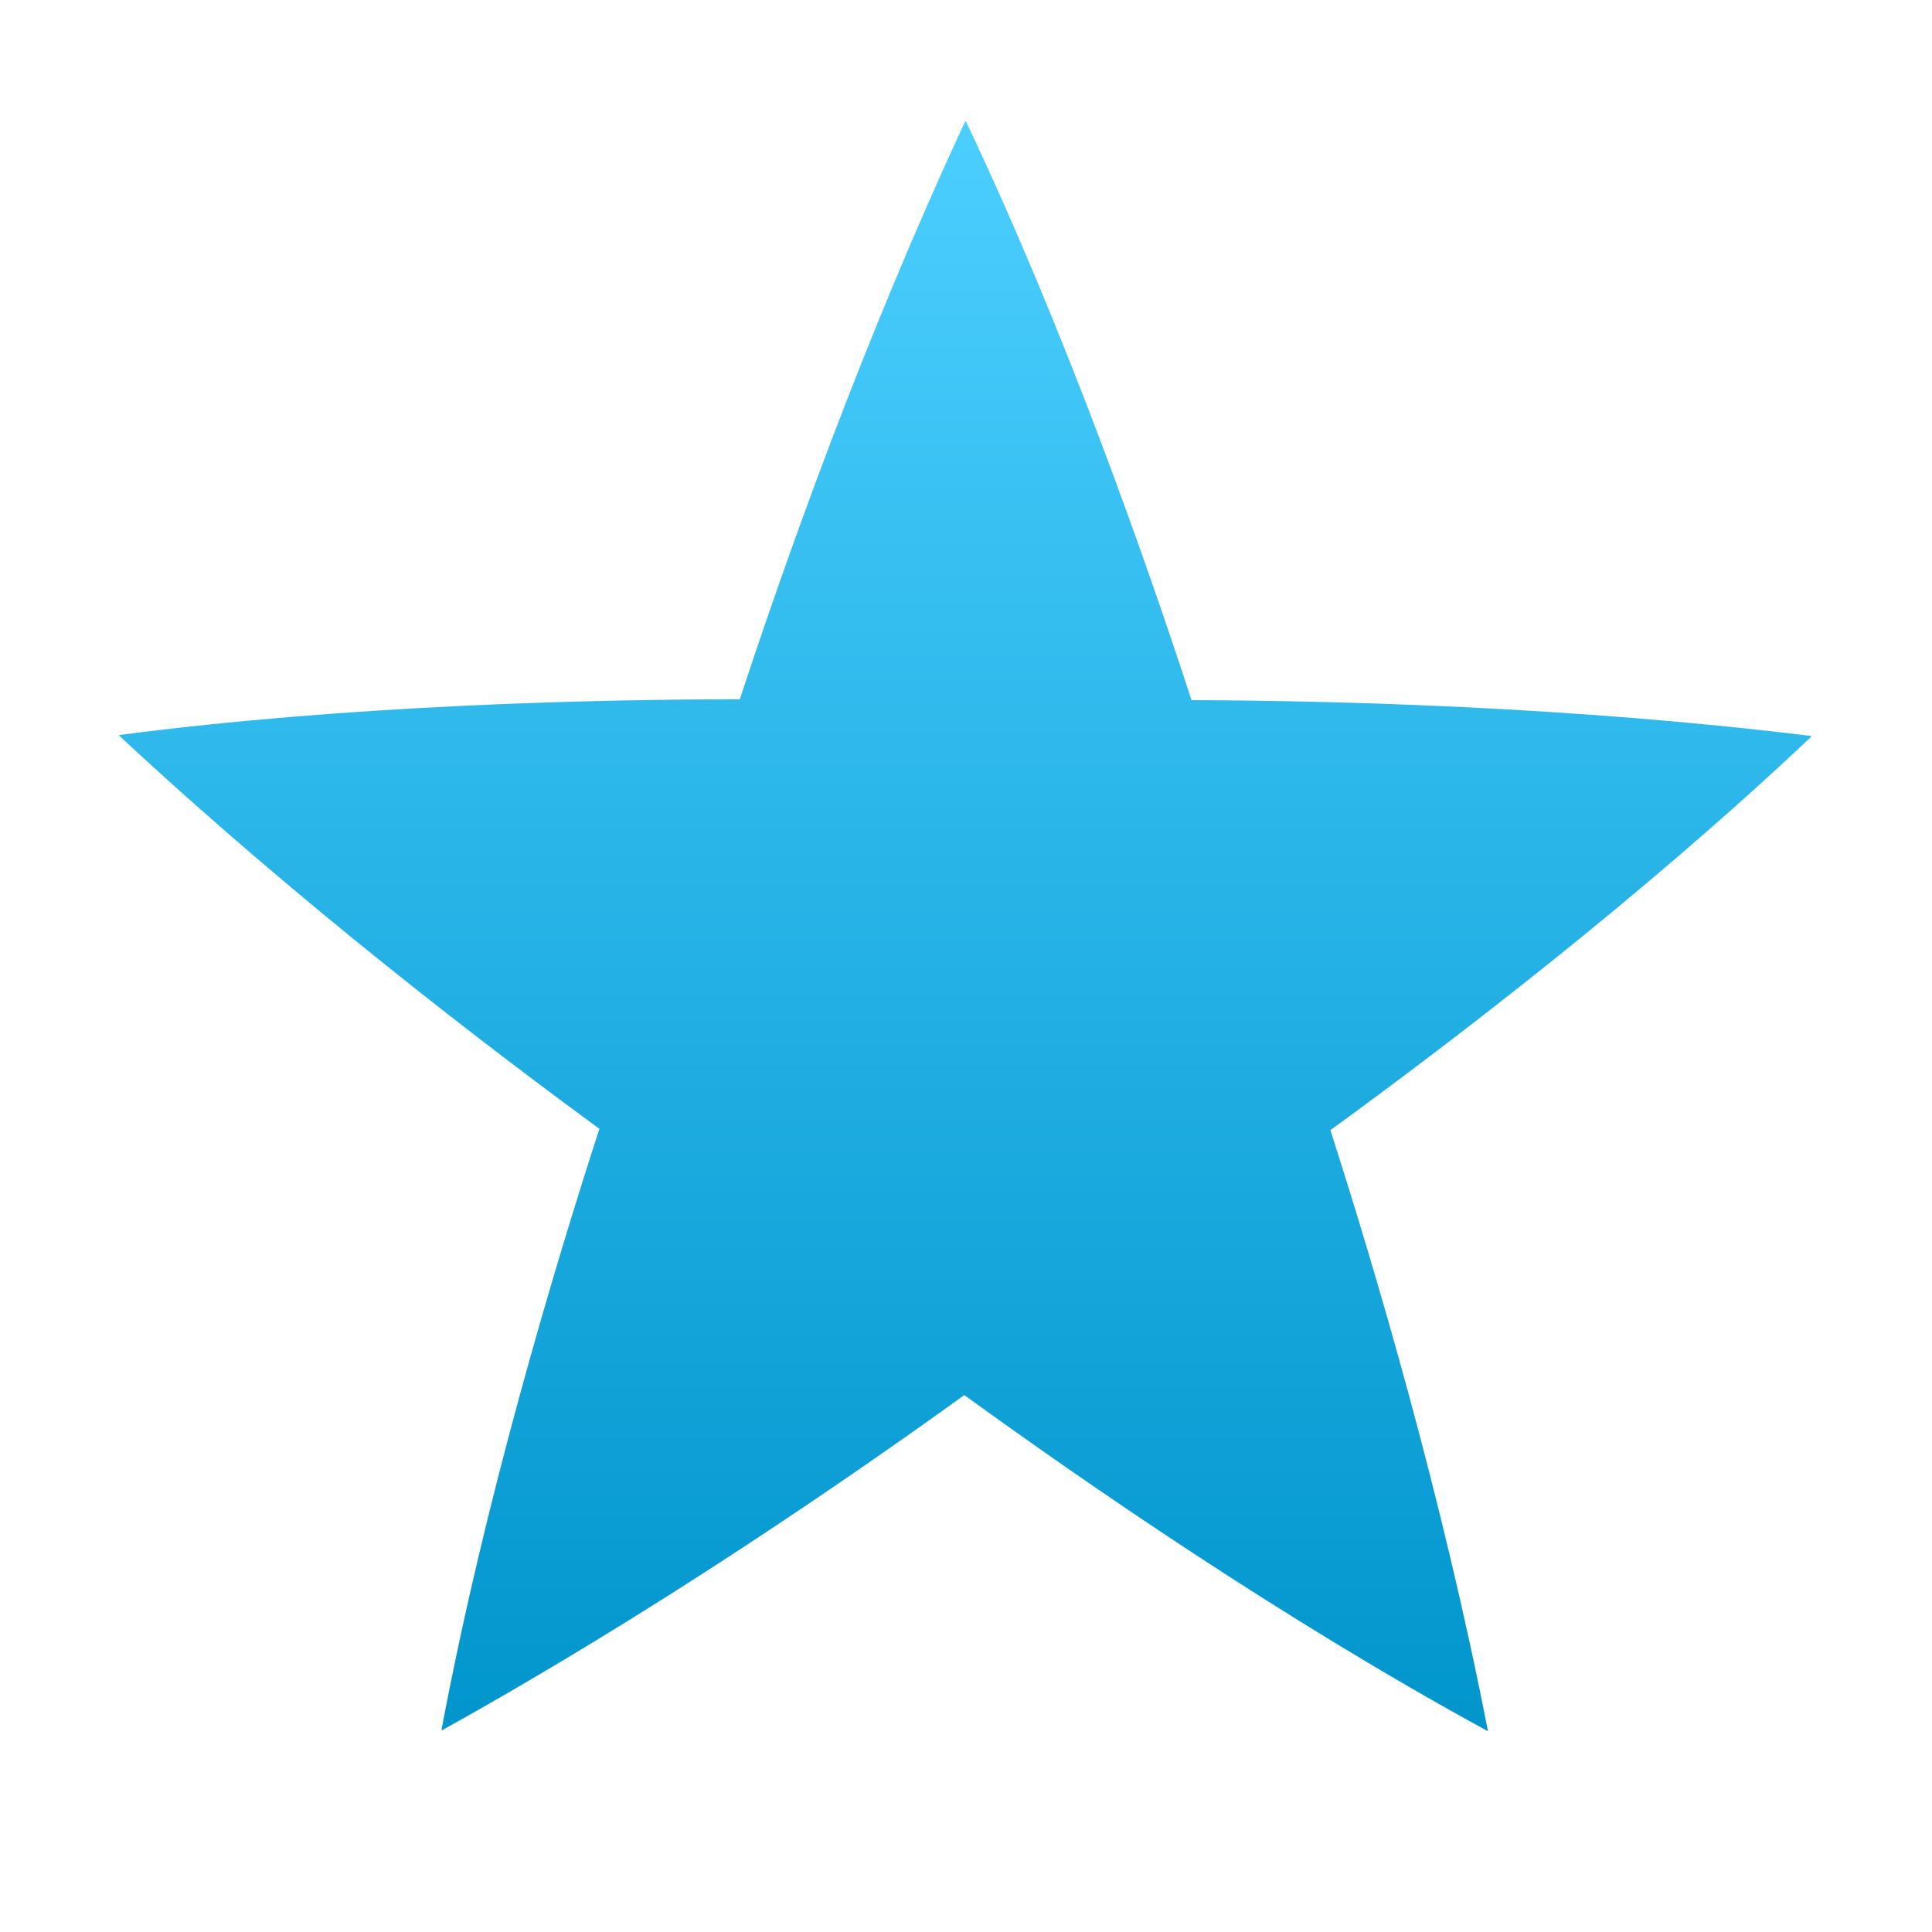 <svg xmlns="http://www.w3.org/2000/svg" width="16" height="16" version="1.1">
<defs>
  <style id="current-color-scheme" type="text/css">
   .ColorScheme-Text { color:#d3dae3; } .ColorScheme-Highlight { color:#5294e2; }
  </style>
  <linearGradient id="arrongin" x1="0%" x2="0%" y1="0%" y2="100%">
   <stop offset="0%" style="stop-color:#dd9b44; stop-opacity:1"/>
   <stop offset="100%" style="stop-color:#ad6c16; stop-opacity:1"/>
  </linearGradient>
  <linearGradient id="aurora" x1="0%" x2="0%" y1="0%" y2="100%">
   <stop offset="0%" style="stop-color:#09D4DF; stop-opacity:1"/>
   <stop offset="100%" style="stop-color:#9269F4; stop-opacity:1"/>
  </linearGradient>
  <linearGradient id="fitdance" x1="0%" x2="0%" y1="0%" y2="100%">
   <stop offset="0%" style="stop-color:#1AD6AB; stop-opacity:1"/>
   <stop offset="100%" style="stop-color:#329DB6; stop-opacity:1"/>
  </linearGradient>
  <linearGradient id="oomox" x1="0%" x2="0%" y1="0%" y2="100%">
   <stop offset="0%" style="stop-color:#4ccfff; stop-opacity:1"/>
   <stop offset="100%" style="stop-color:#0095cc; stop-opacity:1"/>
  </linearGradient>
  <linearGradient id="rainblue" x1="0%" x2="0%" y1="0%" y2="100%">
   <stop offset="0%" style="stop-color:#00F260; stop-opacity:1"/>
   <stop offset="100%" style="stop-color:#0575E6; stop-opacity:1"/>
  </linearGradient>
  <linearGradient id="sunrise" x1="0%" x2="0%" y1="0%" y2="100%">
   <stop offset="0%" style="stop-color: #FF8501; stop-opacity:1"/>
   <stop offset="100%" style="stop-color: #FFCB01; stop-opacity:1"/>
  </linearGradient>
  <linearGradient id="telinkrin" x1="0%" x2="0%" y1="0%" y2="100%">
   <stop offset="0%" style="stop-color: #b2ced6; stop-opacity:1"/>
   <stop offset="100%" style="stop-color: #6da5b7; stop-opacity:1"/>
  </linearGradient>
  <linearGradient id="60spsycho" x1="0%" x2="0%" y1="0%" y2="100%">
   <stop offset="0%" style="stop-color: #df5940; stop-opacity:1"/>
   <stop offset="25%" style="stop-color: #d8d15f; stop-opacity:1"/>
   <stop offset="50%" style="stop-color: #e9882a; stop-opacity:1"/>
   <stop offset="100%" style="stop-color: #279362; stop-opacity:1"/>
  </linearGradient>
  <linearGradient id="90ssummer" x1="0%" x2="0%" y1="0%" y2="100%">
   <stop offset="0%" style="stop-color: #f618c7; stop-opacity:1"/>
   <stop offset="20%" style="stop-color: #94ffab; stop-opacity:1"/>
   <stop offset="50%" style="stop-color: #fbfd54; stop-opacity:1"/>
   <stop offset="100%" style="stop-color: #0f83ae; stop-opacity:1"/>
  </linearGradient>
 </defs>
 <g label="status" transform="translate(-273,96)">
  <path d="m 281,-95 c -6.7e-4,0 -0.001,1.59e-4 -0.002,0.001 -10e-4,1.66e-4 -10e-4,9.99e-4 -10e-4,0.002 -0.001,5e-4 -0.001,0.001 -0.002,0.002 -0.001,4.99e-4 -0.001,4.99e-4 -0.002,0.001 -0.843,1.81 -1.495,3.655 -1.866,4.785 -1.219,0.001 -3.227,0.047 -5.14,0.296 -1.6e-4,6.66e-4 -3.3e-4,10e-4 3.4e-4,0.002 -1.7e-4,0.001 6.6e-4,0.002 0.001,0.002 1.7e-4,0.001 6.7e-4,0.002 10e-4,0.002 1.7e-4,0.001 3.3e-4,0.001 6.7e-4,0.002 1.461,1.361 3.014,2.551 3.974,3.253 -0.376,1.16 -0.952,3.083 -1.308,4.98 5e-4,3.33e-4 6.6e-4,5e-4 0.002,0 10e-4,5e-4 0.002,-1.67e-4 0.002,-3.33e-4 10e-4,1.66e-4 0.002,-1.67e-4 0.002,-3.33e-4 10e-4,1.66e-4 10e-4,1.66e-4 0.002,0 1.746,-0.969 3.358,-2.078 4.322,-2.774 0.987,0.716 2.639,1.859 4.333,2.782 5e-4,-3.33e-4 5e-4,-9.99e-4 3.3e-4,-0.002 6.7e-4,-6.67e-4 3.4e-4,-0.002 3.4e-4,-0.002 5e-4,-0.001 3.3e-4,-0.002 3.3e-4,-0.002 5e-4,-0.001 6.7e-4,-0.001 6.7e-4,-0.002 -0.382,-1.96 -0.939,-3.836 -1.303,-4.968 0.986,-0.717 2.583,-1.935 3.984,-3.26 -1.7e-4,-5e-4 -5e-4,-0.001 -0.002,-0.001 -5e-4,-10e-4 -10e-4,-10e-4 -0.002,-0.001 -6.7e-4,-6.66e-4 -0.002,-9.99e-4 -0.002,-0.001 -6.7e-4,-6.66e-4 -6.7e-4,-0.001 -0.001,-0.002 -1.982,-0.243 -3.938,-0.292 -5.127,-0.296 -0.378,-1.159 -1.042,-3.054 -1.87,-4.797 z" style="fill:url(#oomox)" class="ColorScheme-Text"/>
 </g>
</svg>
